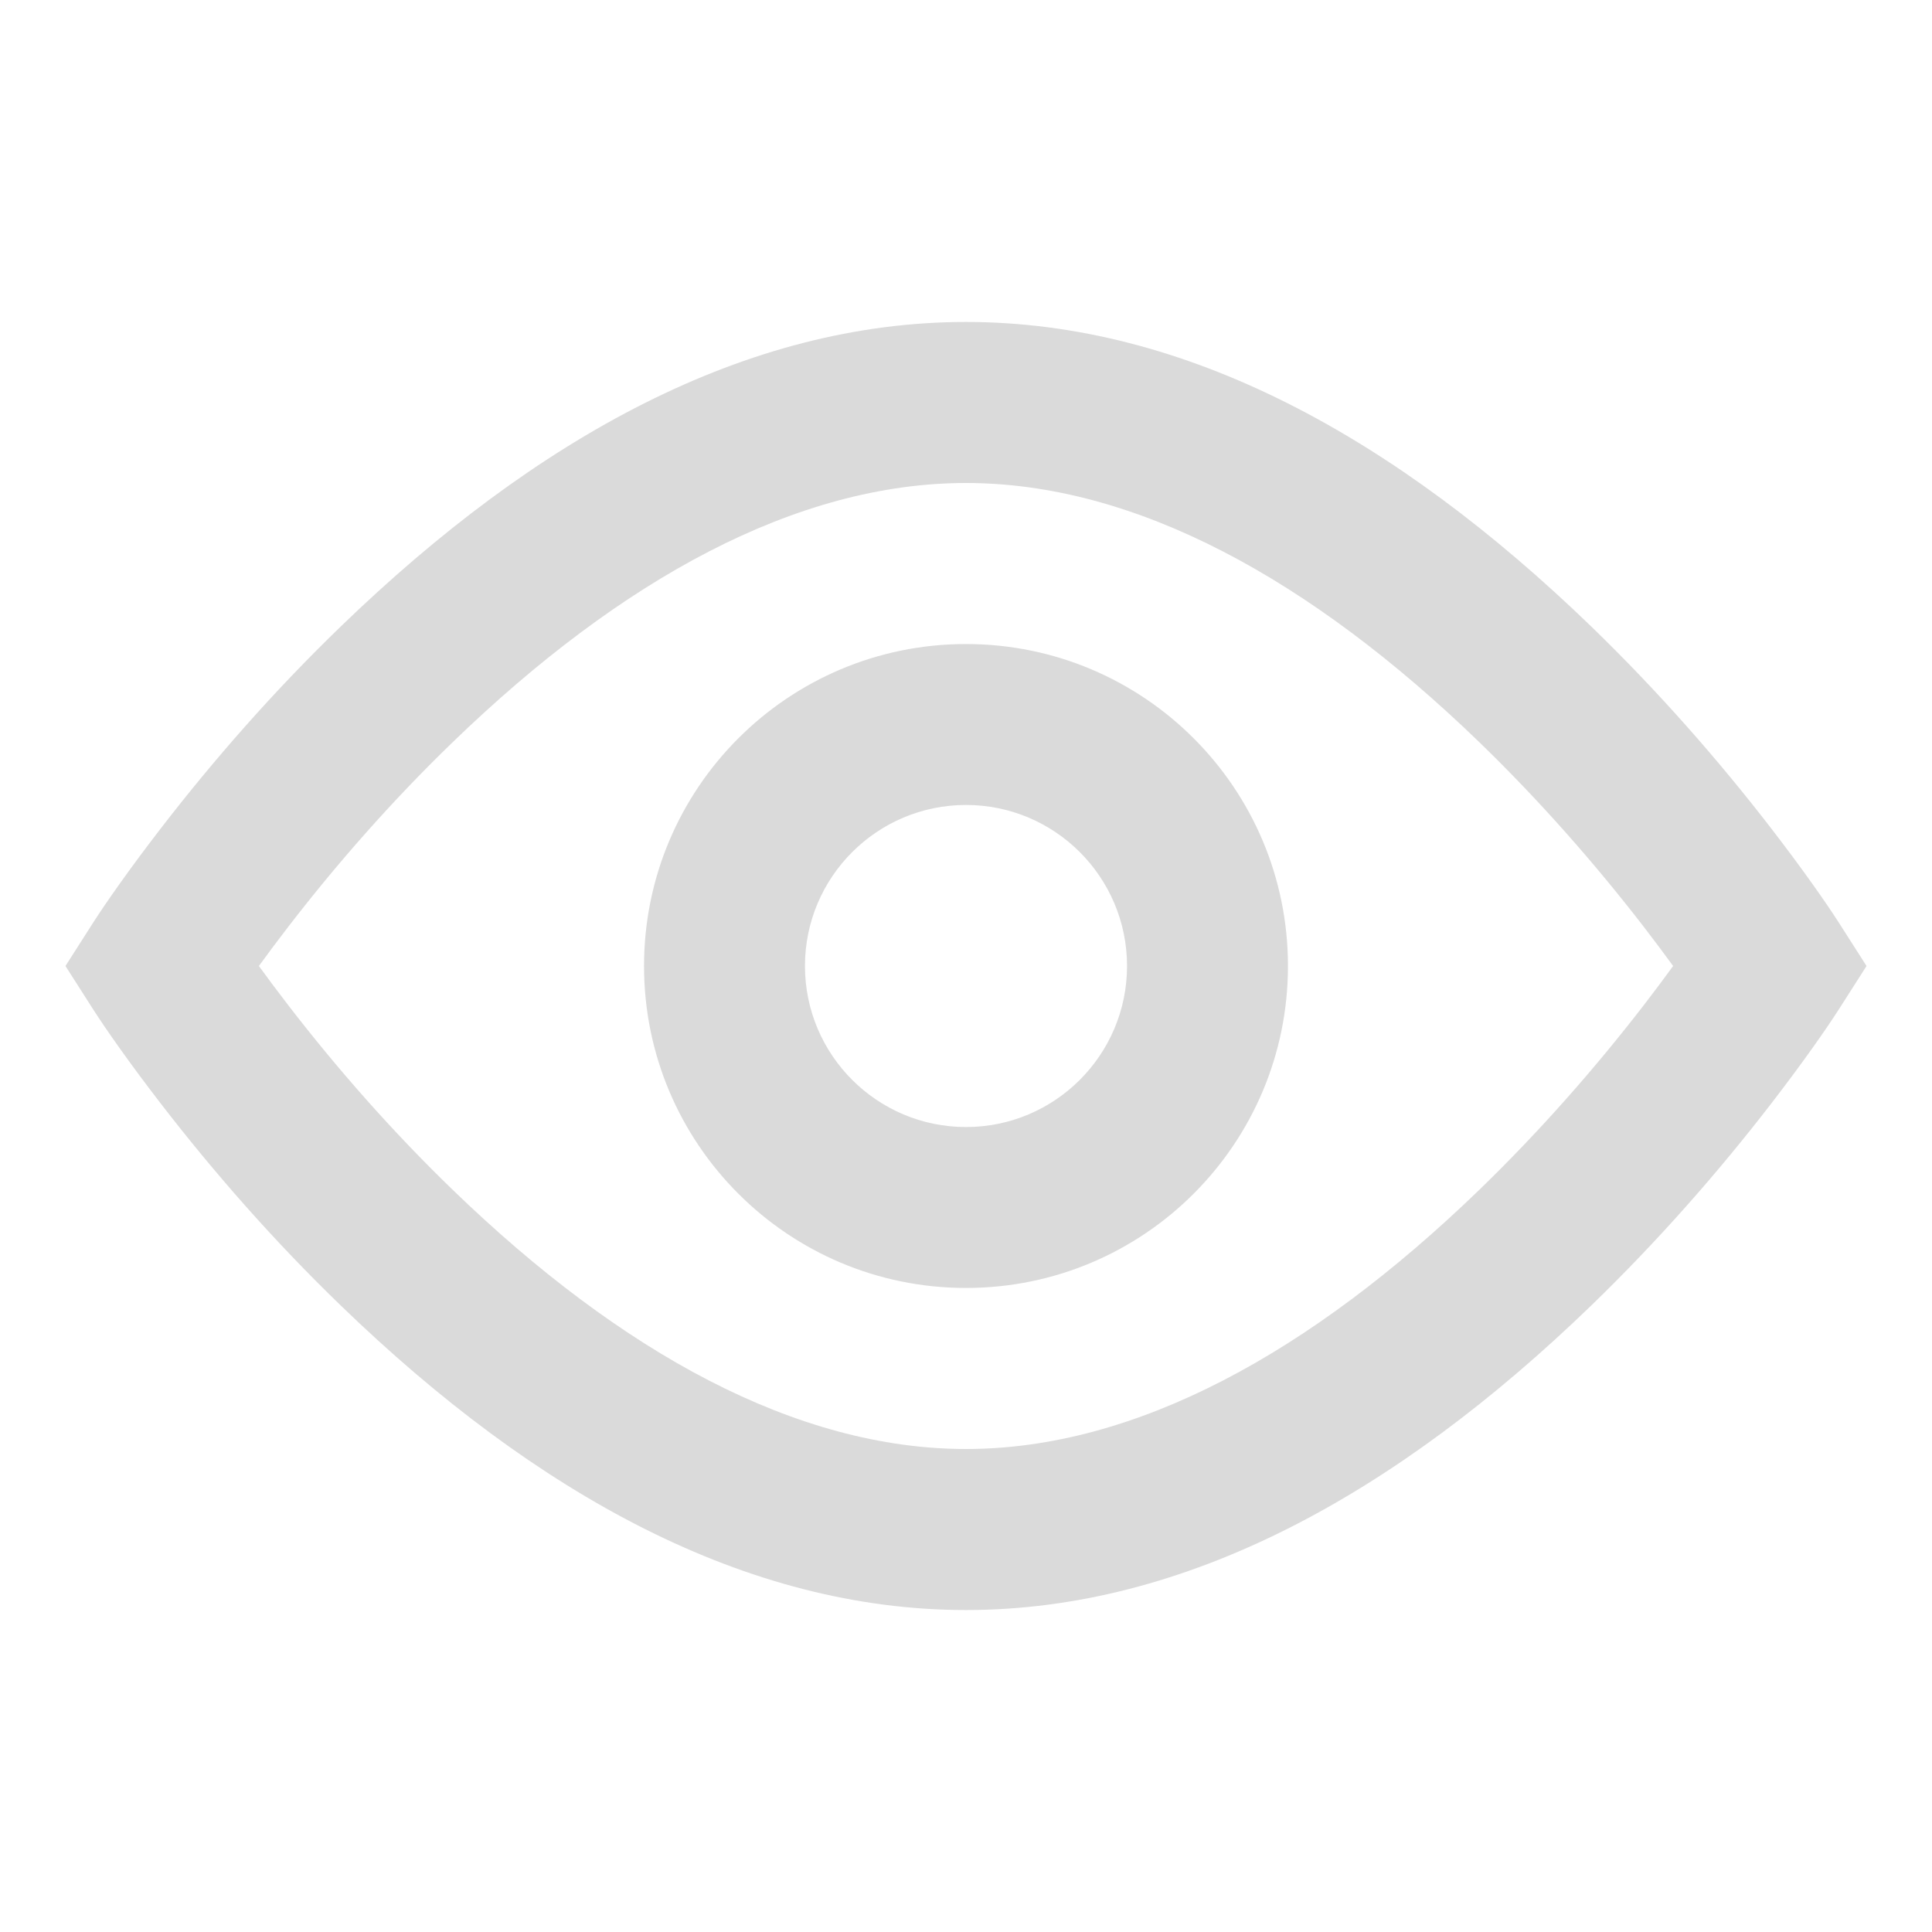 <svg width="17" height="17" viewBox="0 0 17 17" fill="none" xmlns="http://www.w3.org/2000/svg">
<g id="eye">
<path id="icon" fill-rule="evenodd" clip-rule="evenodd" d="M8.5 2.833C10.432 2.833 12.279 3.847 14.001 5.512C14.588 6.08 15.12 6.686 15.588 7.293C15.87 7.659 16.07 7.947 16.18 8.118L16.424 8.5L16.18 8.882C16.07 9.053 15.87 9.341 15.588 9.707C15.12 10.314 14.588 10.92 14.001 11.488C12.279 13.153 10.432 14.167 8.5 14.167C6.568 14.167 4.721 13.153 2.999 11.488C2.411 10.92 1.88 10.314 1.412 9.707C1.13 9.341 0.93 9.053 0.82 8.882L0.576 8.5L0.82 8.118C0.93 7.947 1.13 7.659 1.412 7.293C1.88 6.686 2.411 6.08 2.999 5.512C4.721 3.847 6.568 2.833 8.5 2.833ZM14.466 8.158C14.037 7.602 13.55 7.047 13.016 6.53C11.533 5.096 9.991 4.25 8.5 4.25C7.009 4.25 5.467 5.096 3.984 6.53C3.449 7.047 2.962 7.602 2.534 8.158C2.442 8.278 2.356 8.392 2.278 8.5C2.356 8.608 2.442 8.722 2.534 8.842C2.962 9.398 3.449 9.953 3.984 10.47C5.467 11.904 7.009 12.75 8.5 12.75C9.991 12.75 11.533 11.904 13.016 10.47C13.55 9.953 14.037 9.398 14.466 8.842C14.558 8.722 14.644 8.608 14.722 8.5C14.644 8.392 14.558 8.278 14.466 8.158ZM5.667 8.5C5.667 10.065 6.935 11.333 8.5 11.333C10.065 11.333 11.333 10.065 11.333 8.5C11.333 6.935 10.065 5.667 8.5 5.667C6.935 5.667 5.667 6.935 5.667 8.5ZM9.917 8.5C9.917 9.282 9.282 9.917 8.5 9.917C7.718 9.917 7.083 9.282 7.083 8.5C7.083 7.718 7.718 7.083 8.5 7.083C9.282 7.083 9.917 7.718 9.917 8.5Z" fill="#DADADA"/>
</g>
</svg>
